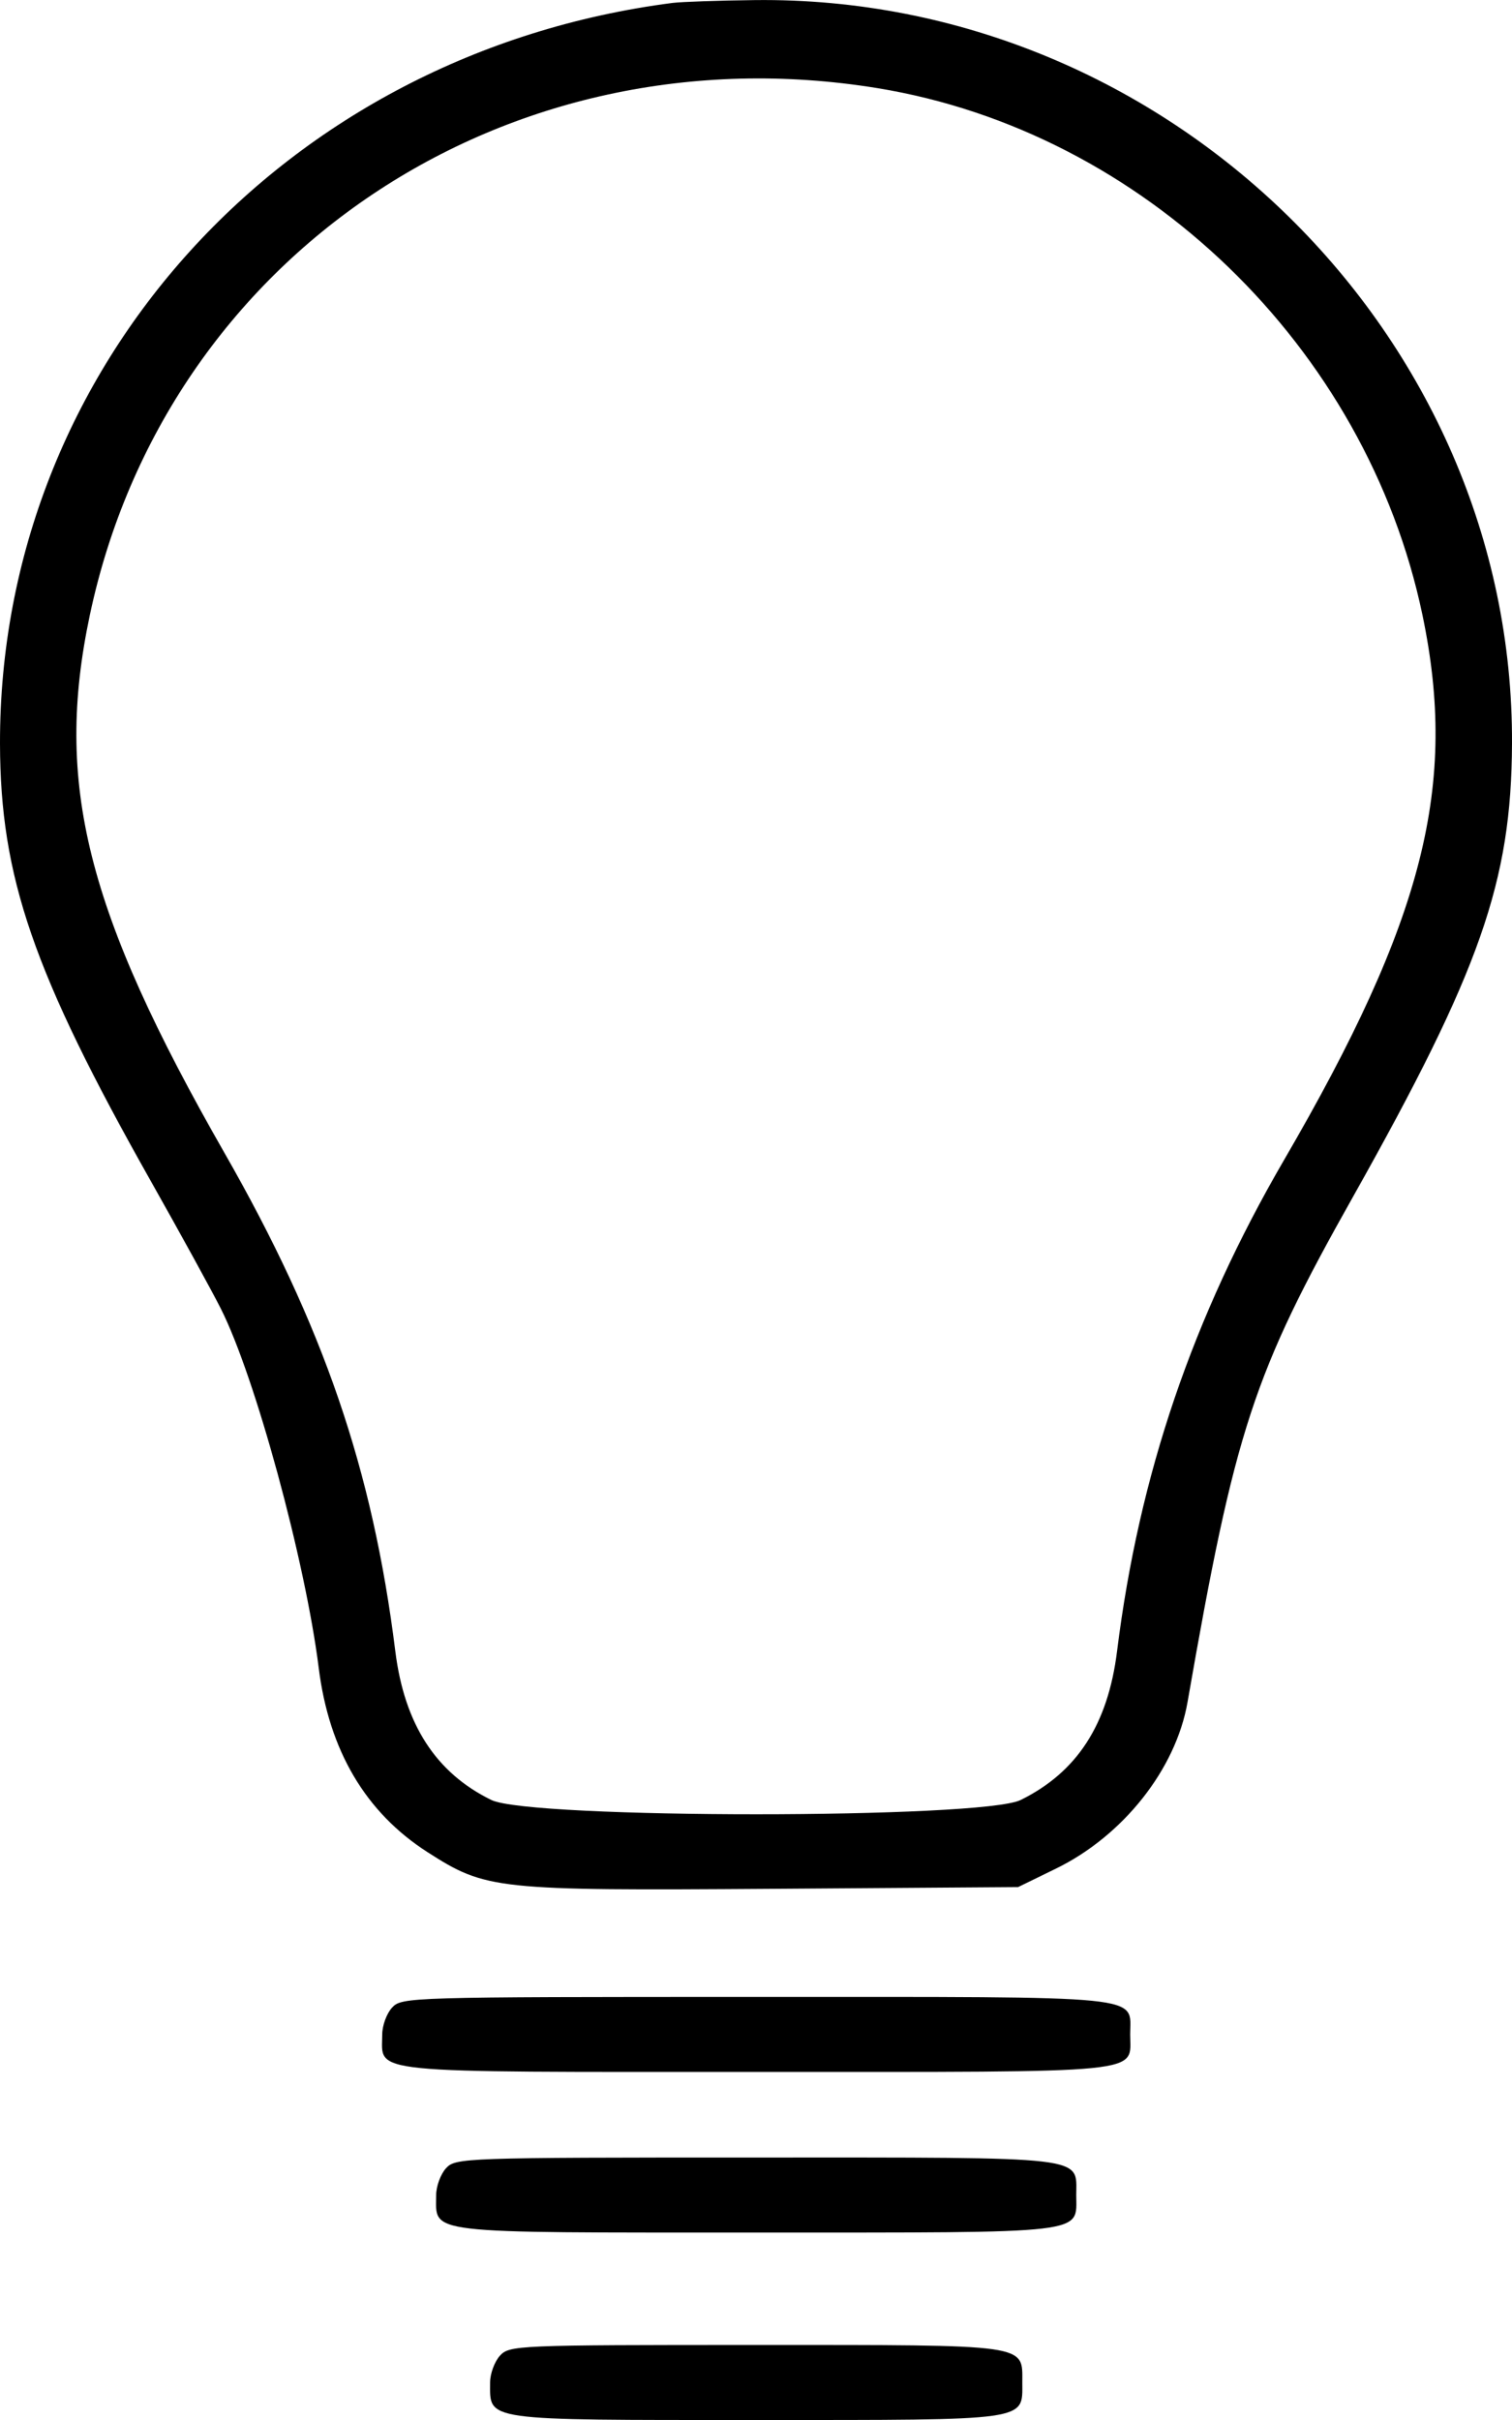 <svg width="15" height="24" viewBox="0 0 15 24" fill="none" xmlns="http://www.w3.org/2000/svg">
<path fill-rule="evenodd" clip-rule="evenodd" d="M6.672 0.029C2.82 0.525 -0.007 3.638 1.42253e-05 7.375C0.003 8.698 0.329 9.645 1.496 11.713C1.79 12.234 2.103 12.804 2.191 12.979C2.531 13.652 3.029 15.48 3.162 16.542C3.264 17.36 3.627 17.974 4.239 18.367C4.822 18.741 4.914 18.751 7.664 18.732L10.1 18.715L10.473 18.533C11.141 18.208 11.665 17.547 11.781 16.881C12.253 14.174 12.432 13.628 13.426 11.863C14.685 9.623 14.994 8.744 15 7.375C15.018 3.322 11.581 -0.05 7.483 0.001C7.126 0.005 6.761 0.018 6.672 0.029ZM8.704 0.874C11.342 1.304 13.554 3.441 14.111 6.096C14.465 7.787 14.128 9.117 12.738 11.505C11.832 13.063 11.3 14.626 11.082 16.375C10.991 17.104 10.685 17.575 10.126 17.851C9.745 18.04 5.26 18.04 4.874 17.851C4.324 17.582 4.013 17.101 3.922 16.378C3.697 14.574 3.208 13.149 2.227 11.434C0.854 9.034 0.538 7.77 0.891 6.101C1.646 2.533 5.022 0.275 8.704 0.874ZM3.889 19.911C3.835 19.97 3.792 20.089 3.792 20.176C3.792 20.57 3.569 20.548 7.502 20.548C11.434 20.548 11.212 20.57 11.212 20.176C11.212 19.782 11.434 19.804 7.502 19.804C4.047 19.804 3.985 19.806 3.889 19.911ZM4.424 21.504C4.371 21.563 4.327 21.682 4.327 21.769C4.327 22.159 4.171 22.141 7.502 22.141C10.833 22.141 10.677 22.159 10.677 21.769C10.677 21.379 10.833 21.397 7.502 21.397C4.583 21.397 4.52 21.4 4.424 21.504ZM4.959 23.363C4.906 23.422 4.862 23.541 4.862 23.628C4.862 24.012 4.772 24 7.502 24C10.231 24 10.142 24.012 10.142 23.628C10.142 23.244 10.231 23.256 7.502 23.256C5.12 23.256 5.054 23.259 4.959 23.363Z" fill="black"/>
</svg>
